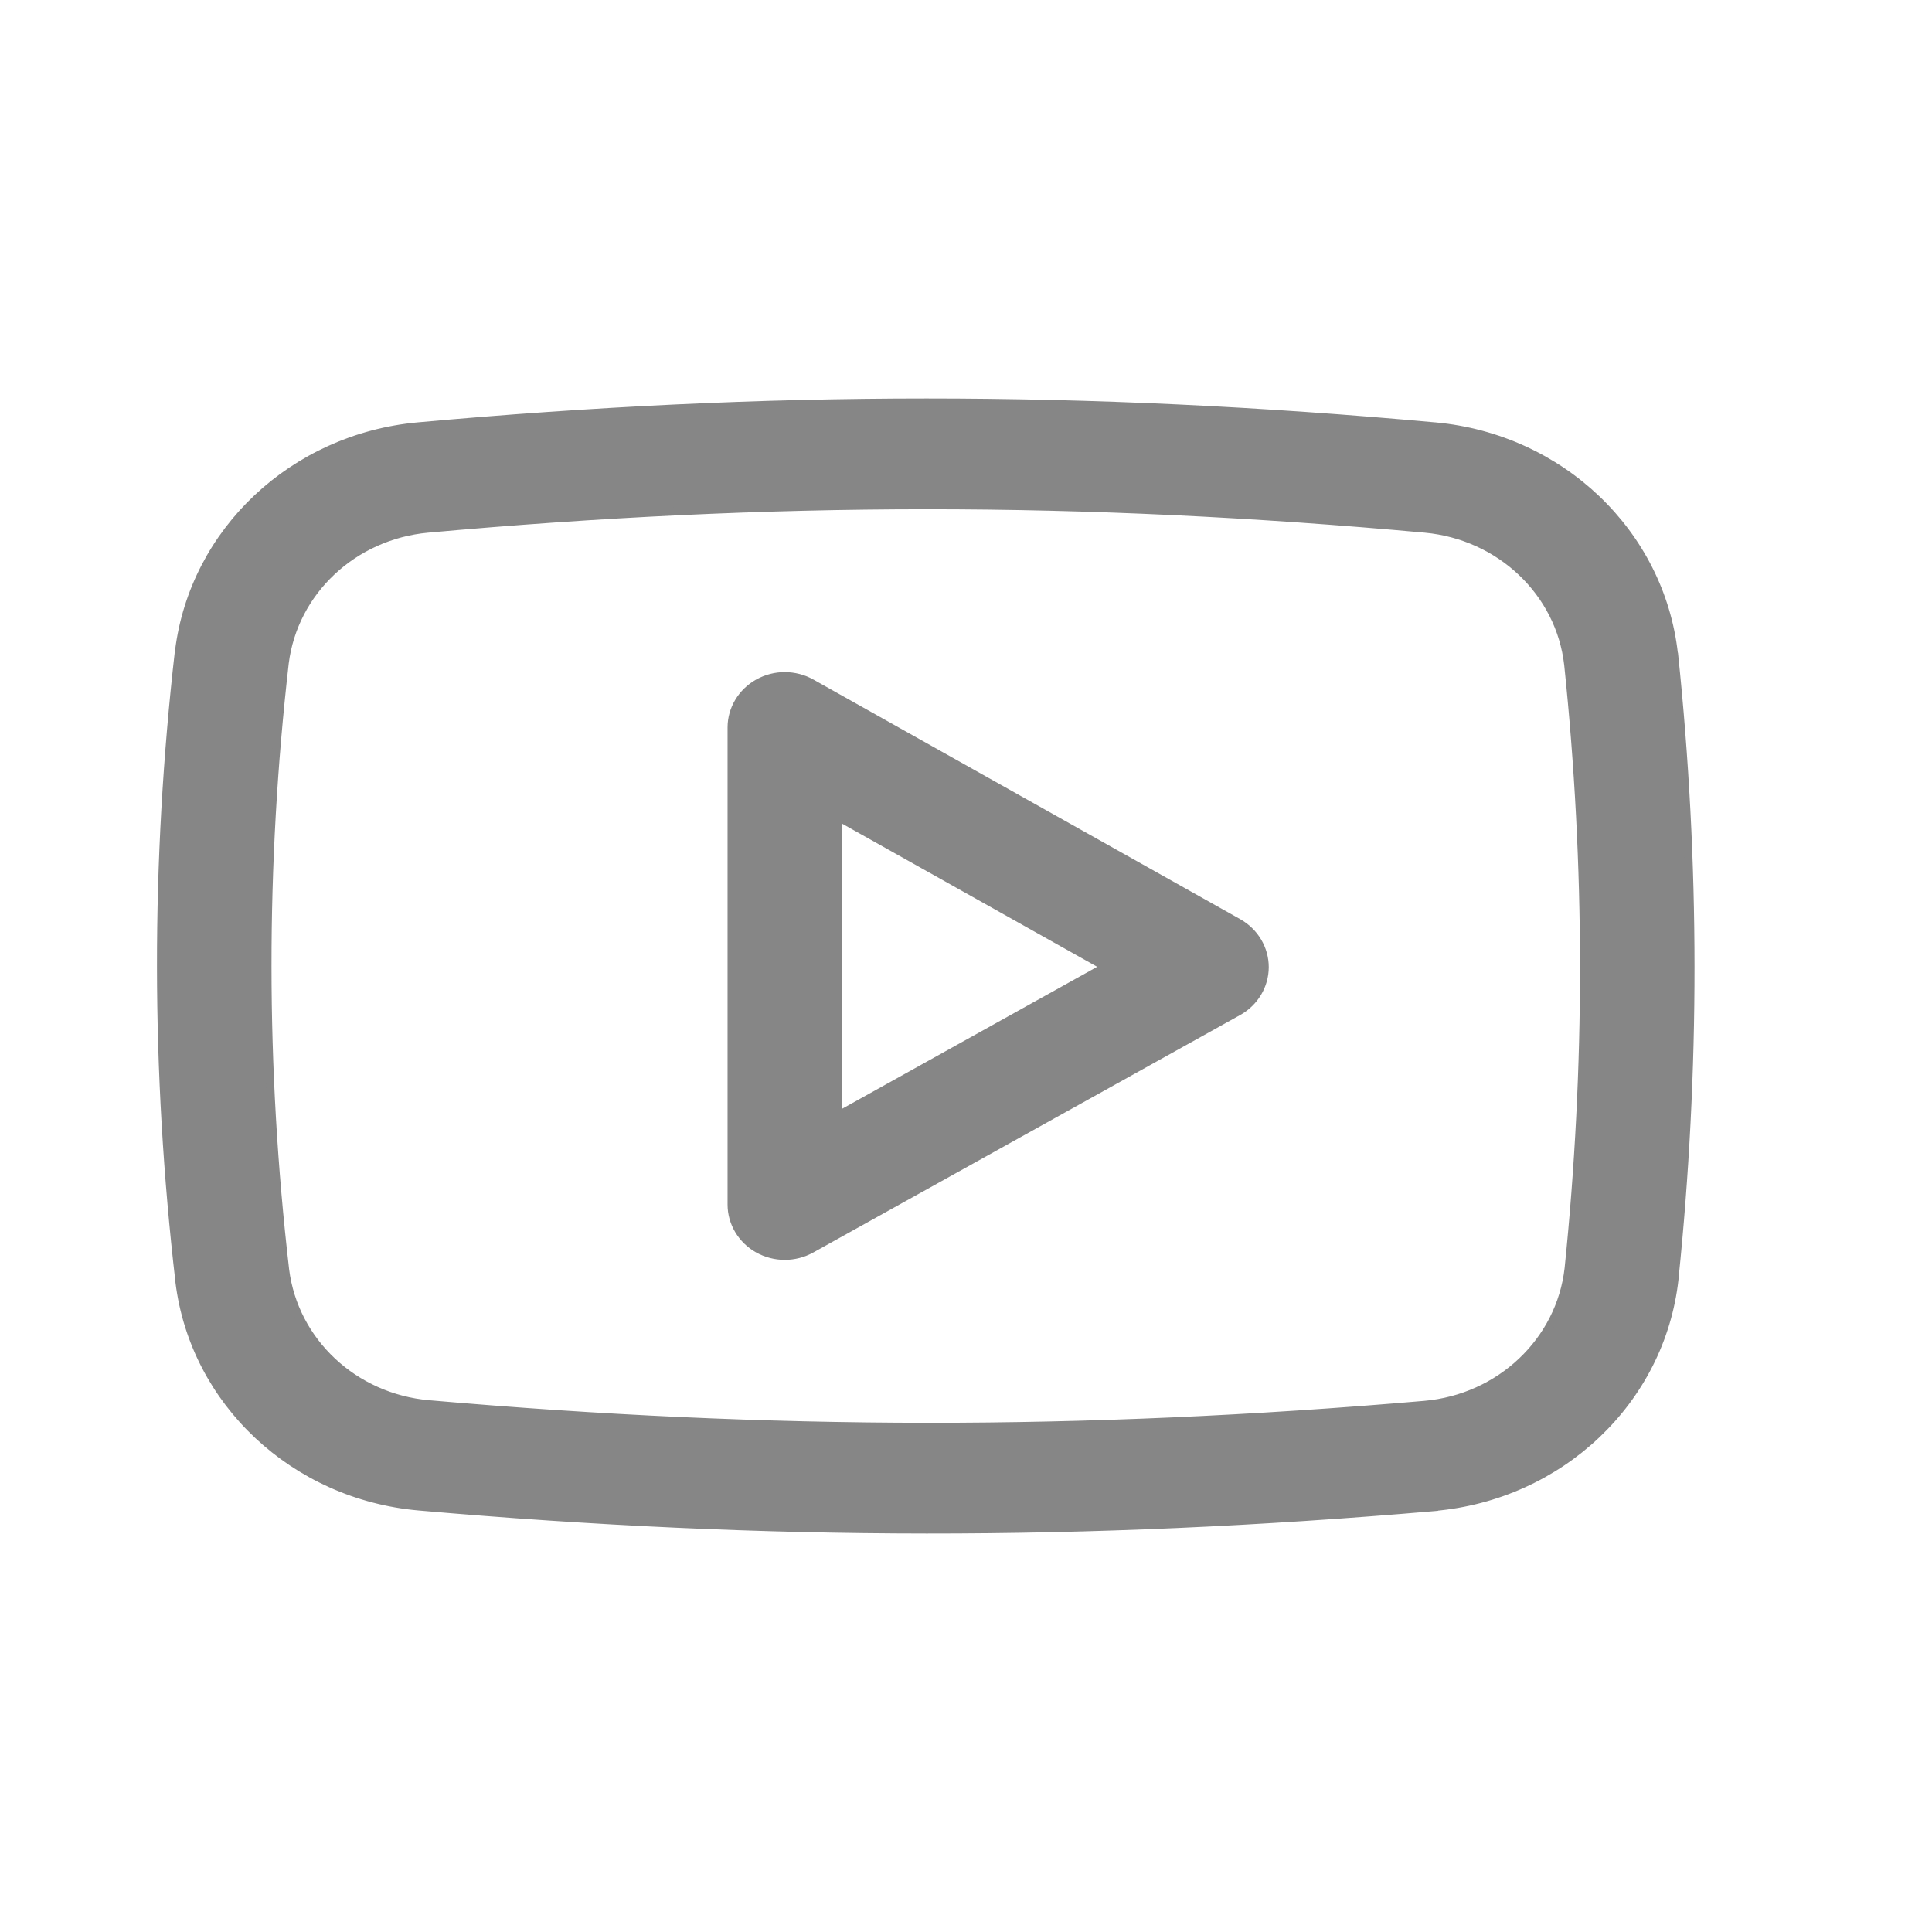 <svg width="24" height="24" viewBox="0 0 24 24" fill="none" xmlns="http://www.w3.org/2000/svg">
<path fill-rule="evenodd" clip-rule="evenodd" d="M11.51 5C9.438 5 7.365 5.1 5.19 5.297C3.644 5.44 2.409 6.6 2.224 8.087L2.222 8.094C1.924 10.703 1.926 13.31 2.229 15.919V15.924C2.413 17.414 3.655 18.578 5.205 18.714C9.544 19.093 13.478 19.095 17.814 18.722V18.72C19.382 18.584 20.633 17.399 20.801 15.89V15.885C21.067 13.299 21.067 10.713 20.796 8.127L20.794 8.124C20.627 6.622 19.387 5.44 17.828 5.297H17.826C15.653 5.099 13.582 5 11.51 5ZM11.51 6.276C13.541 6.276 15.572 6.373 17.702 6.567C18.637 6.653 19.38 7.359 19.481 8.258C19.742 10.758 19.742 13.257 19.486 15.756C19.384 16.66 18.635 17.37 17.695 17.452C13.44 17.818 9.583 17.815 5.326 17.444C4.397 17.363 3.654 16.666 3.542 15.774C3.251 13.262 3.25 10.75 3.537 8.237C3.649 7.346 4.388 6.652 5.314 6.567C7.446 6.374 9.479 6.277 11.51 6.276ZM9.75 8.399C9.636 8.399 9.523 8.427 9.42 8.484C9.215 8.598 9.088 8.809 9.088 9.037V14.963C9.088 15.19 9.214 15.401 9.418 15.515C9.623 15.629 9.874 15.629 10.079 15.515L15.38 12.566C15.585 12.452 15.71 12.242 15.711 12.015C15.711 11.787 15.586 11.577 15.382 11.462L10.081 8.486C9.979 8.428 9.865 8.4 9.75 8.399ZM10.41 10.146L13.732 12.01L10.41 13.859V10.146Z" fill="#868686" stroke="#868686" stroke-width="0.1"/>
</svg>
